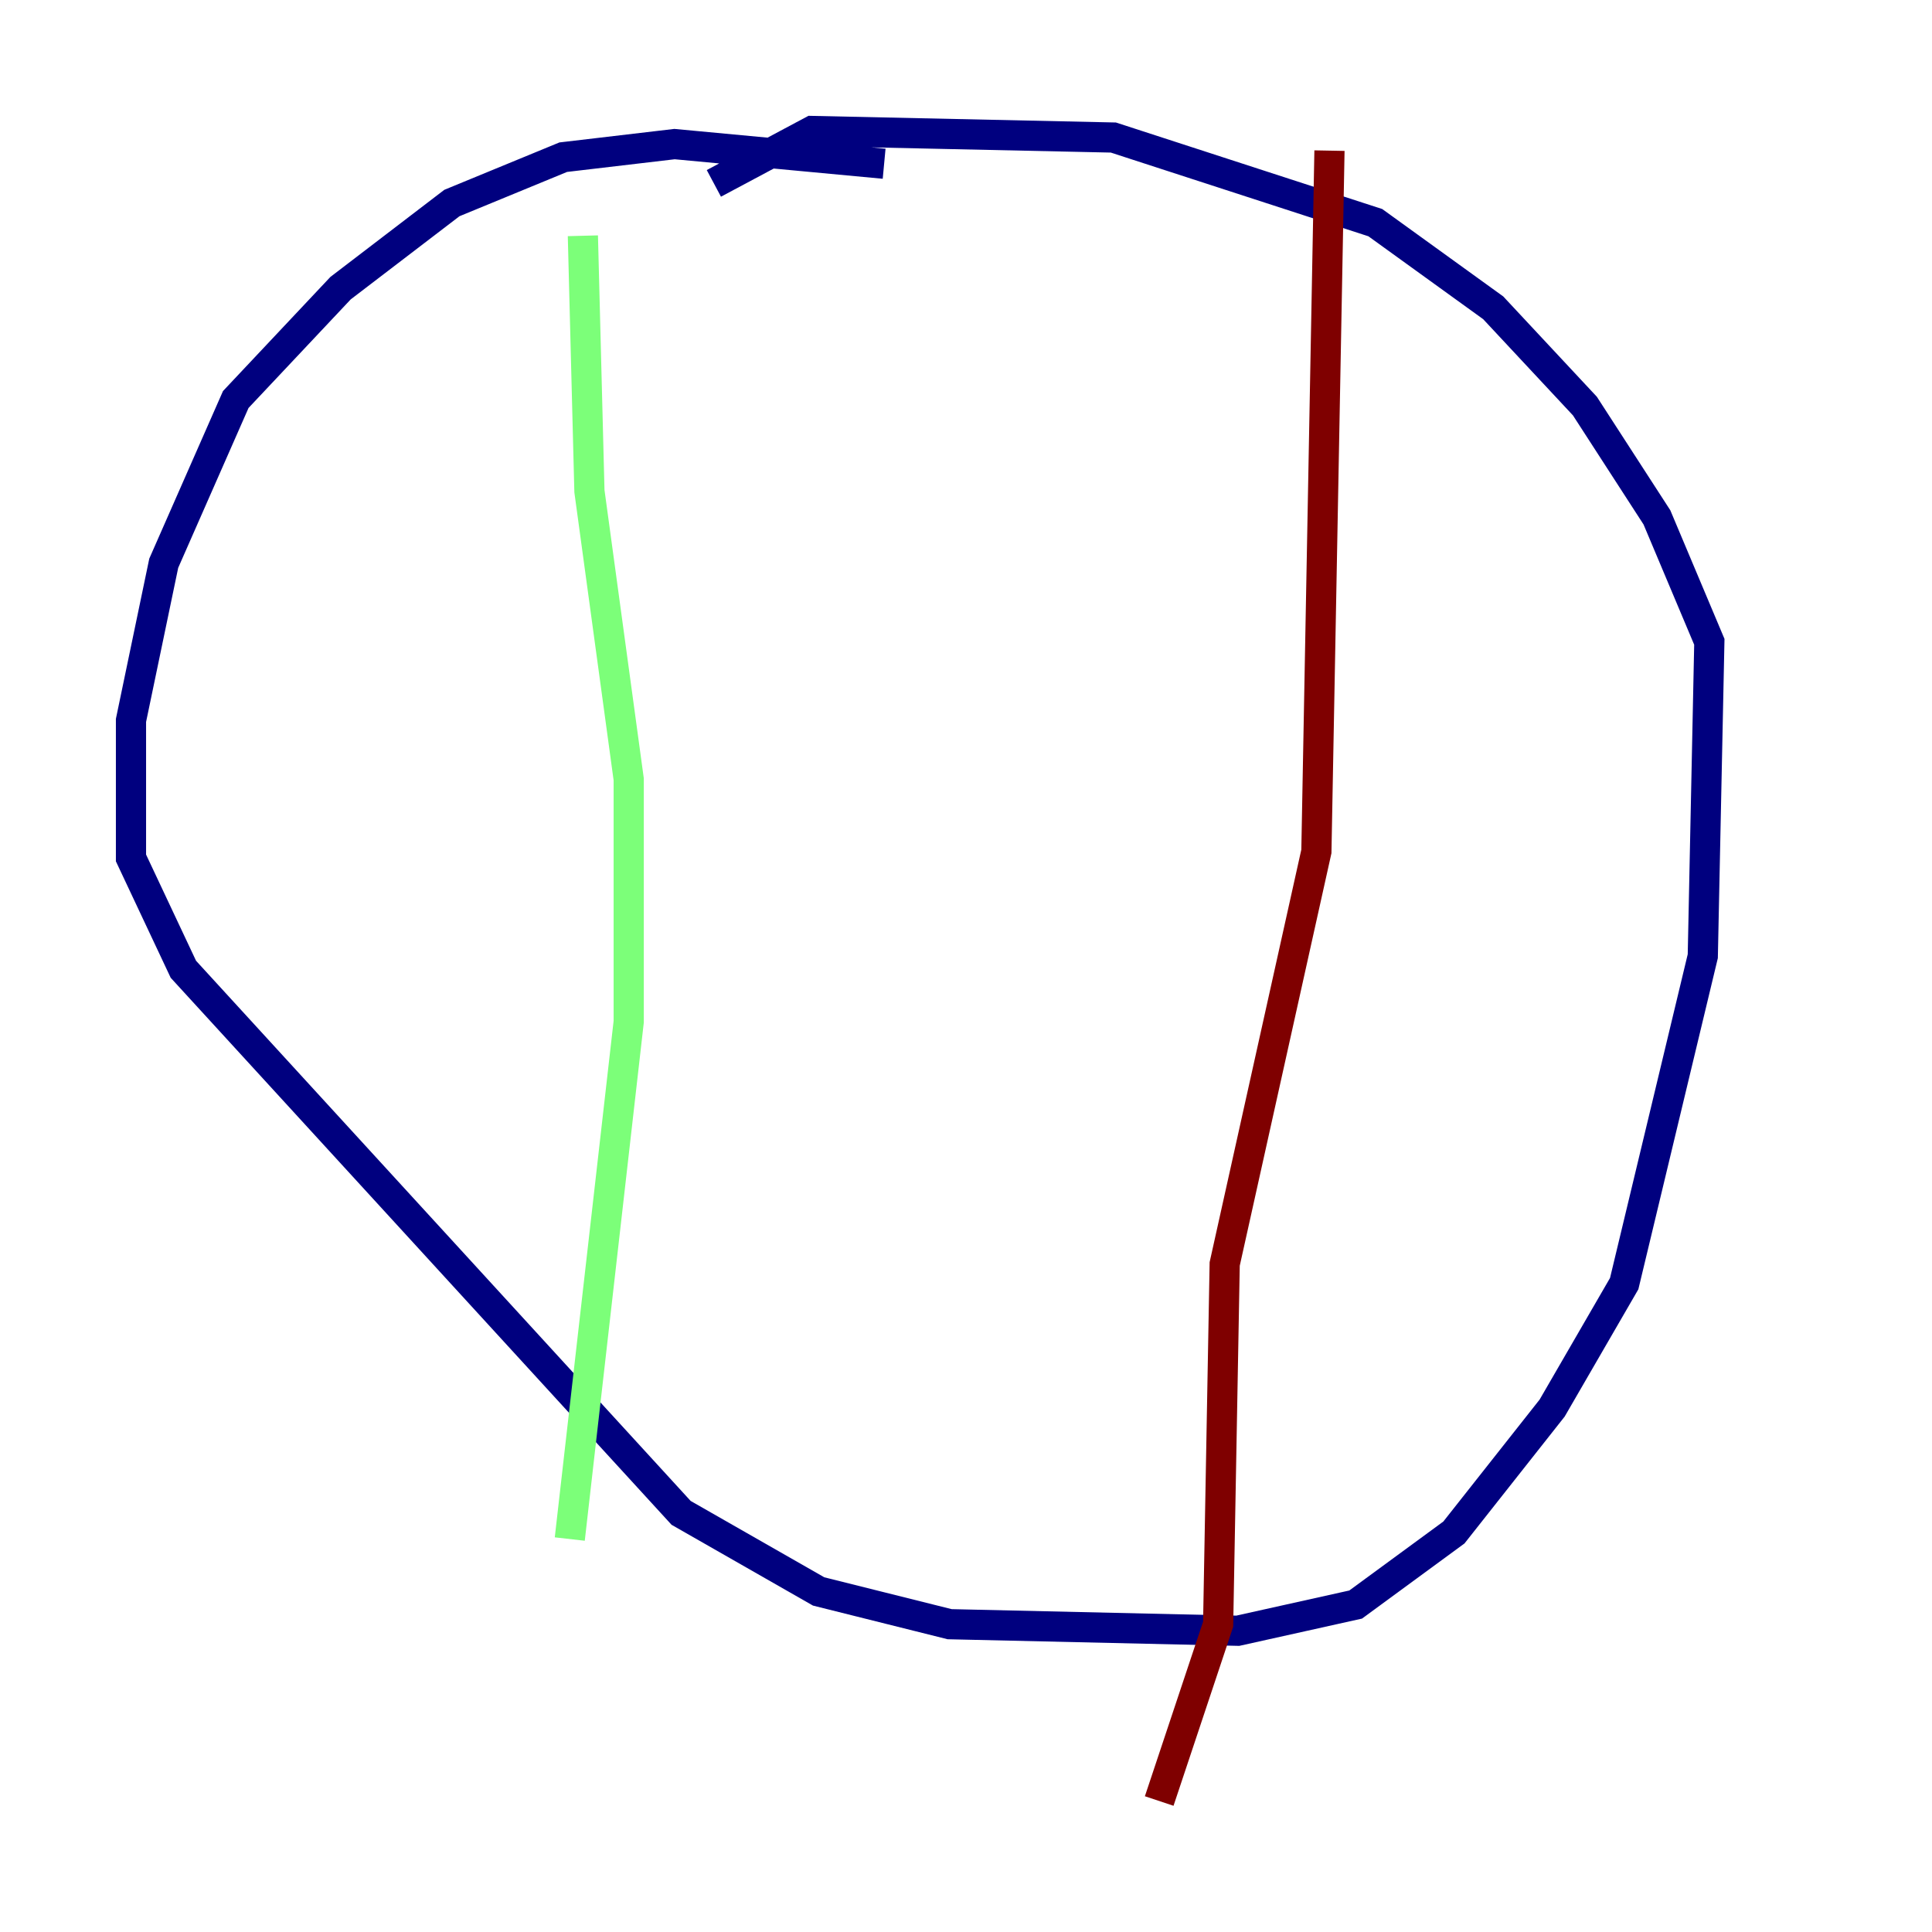 <?xml version="1.0" encoding="utf-8" ?>
<svg baseProfile="tiny" height="128" version="1.2" viewBox="0,0,128,128" width="128" xmlns="http://www.w3.org/2000/svg" xmlns:ev="http://www.w3.org/2001/xml-events" xmlns:xlink="http://www.w3.org/1999/xlink"><defs /><polyline fill="none" points="58.576,10.848 44.691,9.546 37.315,10.414 29.939,13.451 22.563,19.091 15.62,26.468 10.848,37.315 8.678,47.729 8.678,56.841 12.149,64.217 45.125,100.231 54.237,105.437 62.915,107.607 82.007,108.041 89.817,106.305 96.325,101.532 102.834,93.288 107.607,85.044 112.814,63.349 113.248,42.522 109.776,34.278 105.003,26.902 98.929,20.393 91.119,14.752 73.763,9.112 53.803,8.678 47.295,12.149" stroke="#00007f" stroke-width="2" /><polyline fill="none" points="38.617,15.62 39.051,32.542 41.654,51.634 41.654,67.688 37.749,101.966" stroke="#7cff79" stroke-width="2" /><polyline fill="none" points="88.081,9.98 87.214,56.407 81.139,83.742 80.705,107.607 76.8,119.322" stroke="#7f0000" stroke-width="2" /></svg>